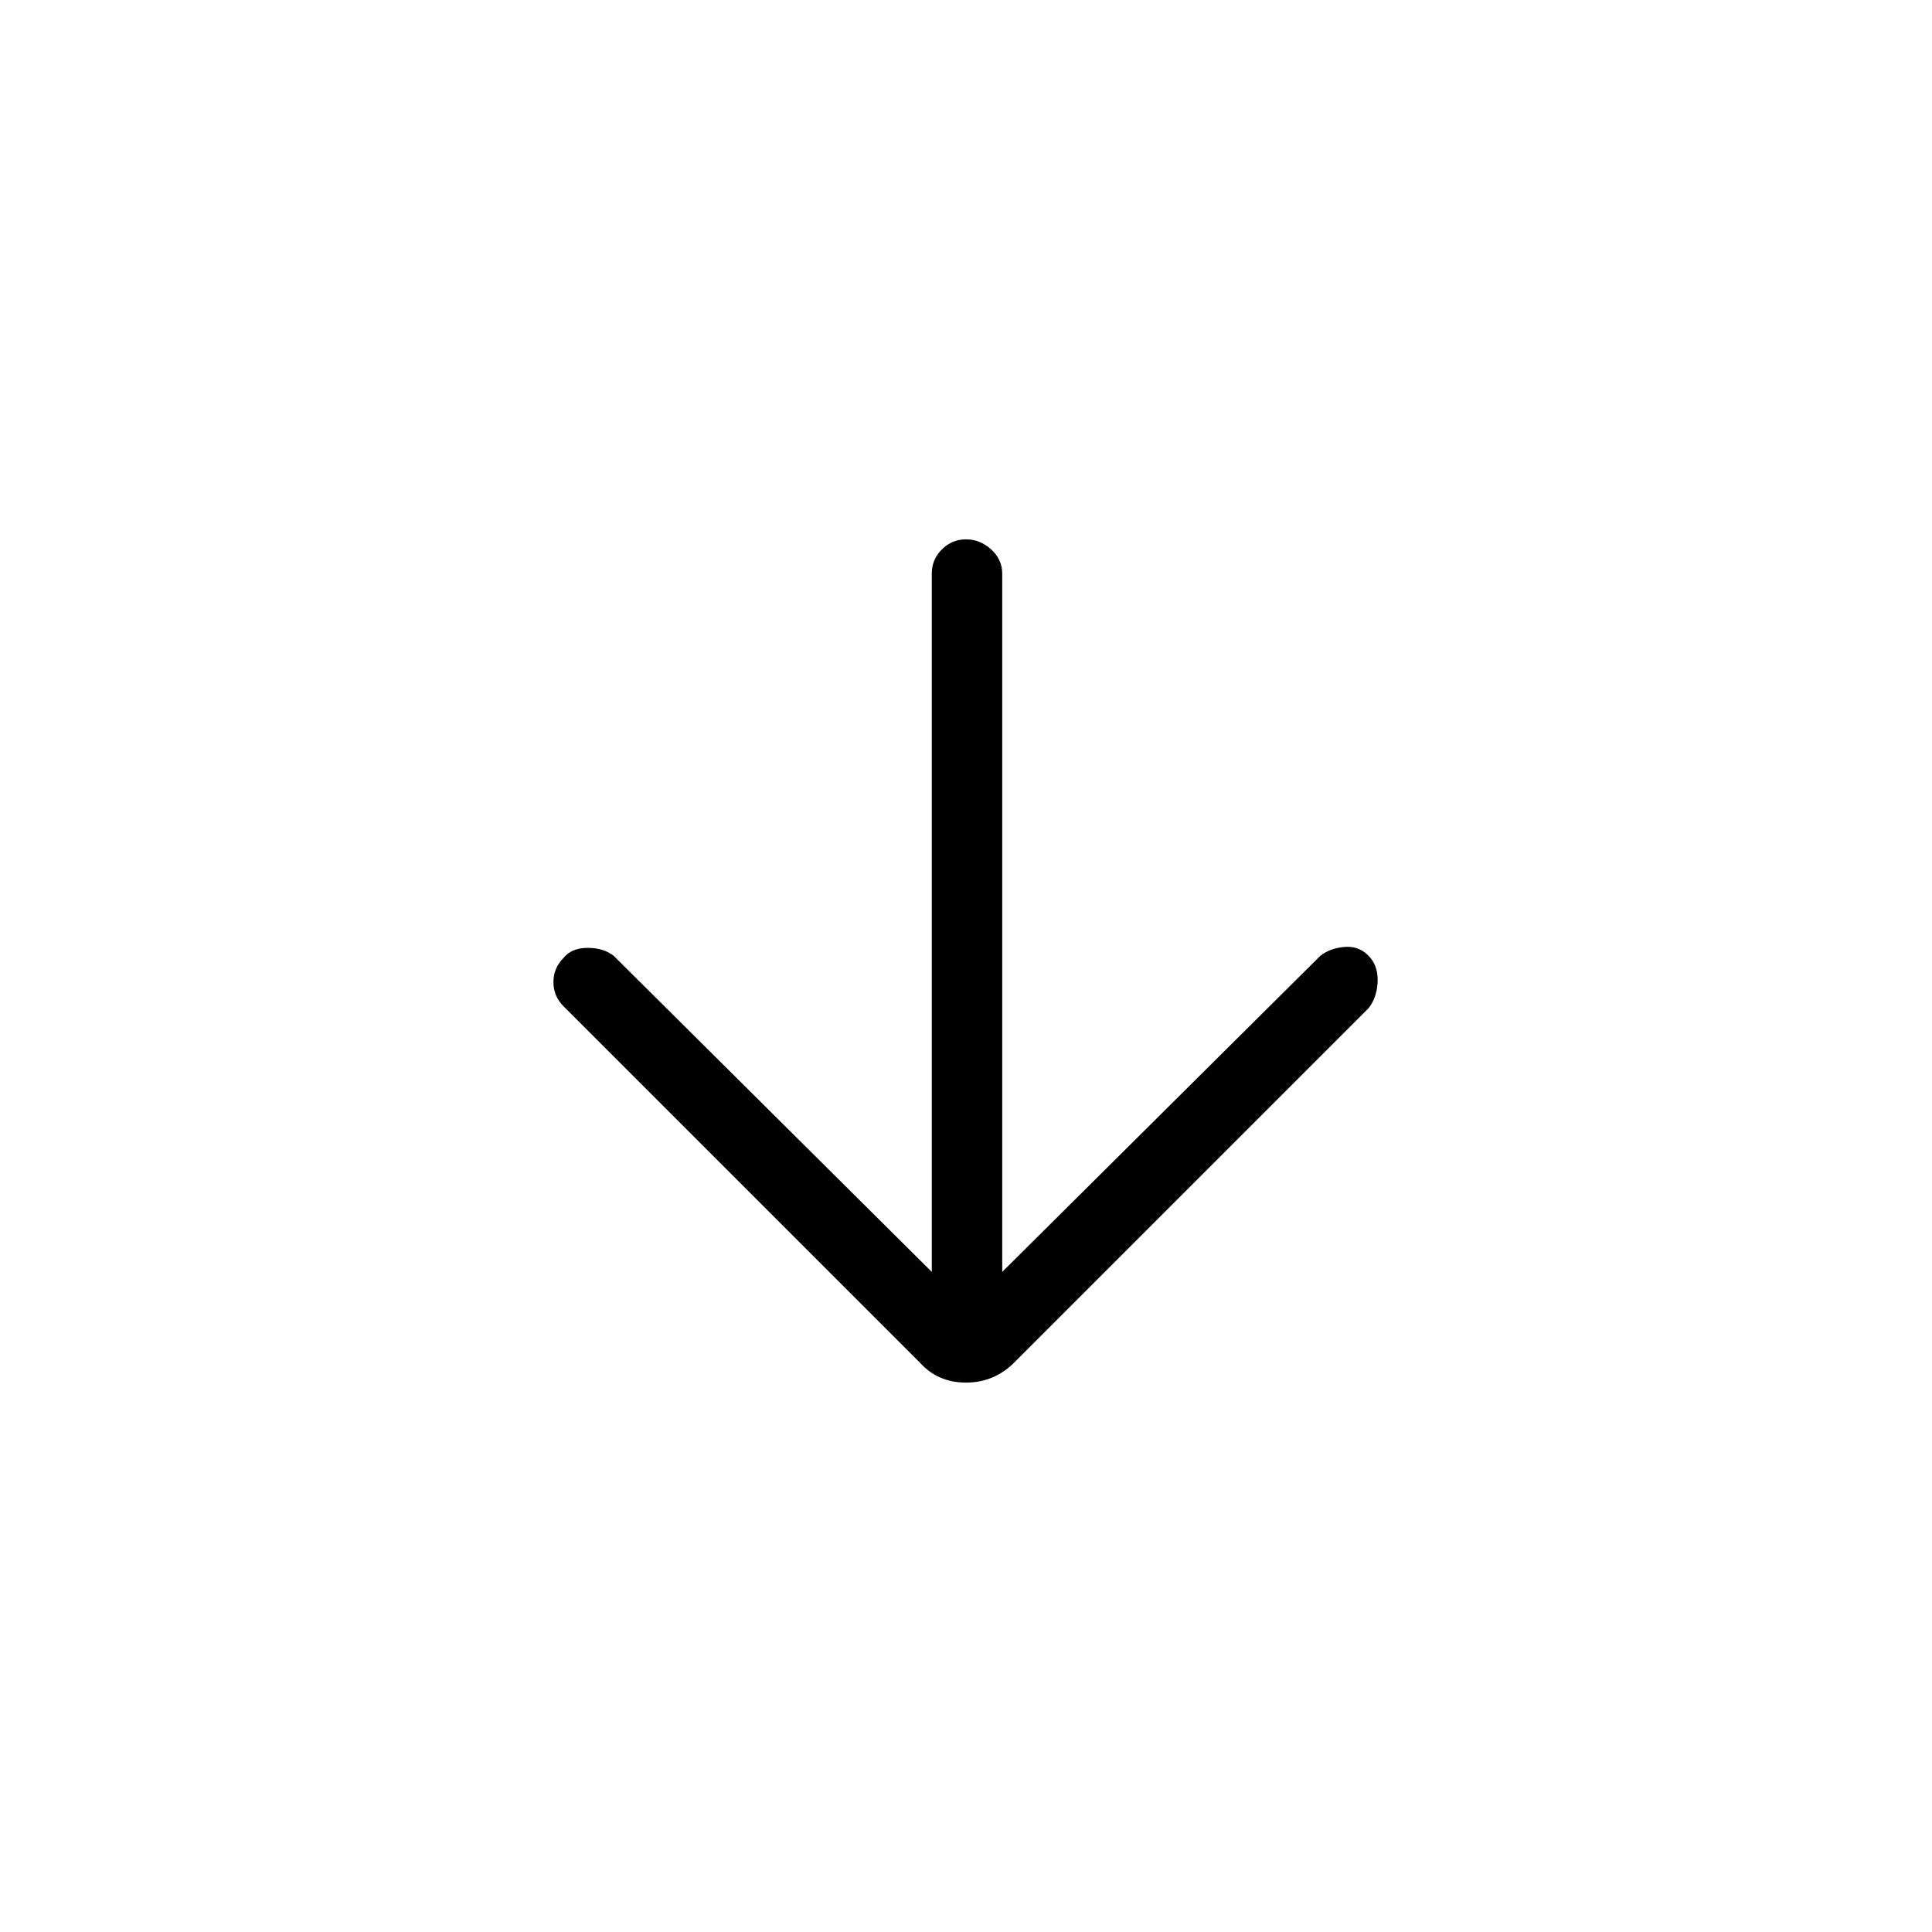 <svg xmlns="http://www.w3.org/2000/svg" height="48" viewBox="0 96 960 960" width="48"><path d="M463 728V381q0-7 5-12t12-5q7 0 12.5 5t5.5 12v347l158-157q5-4 12.5-4.5T681 572q4 5 3.5 12.5T680 597L504 773q-10 10-24 10t-23-10L280 596q-5-5-5-12t5-12q4-5 12-5t13 4l158 157Z"/></svg>